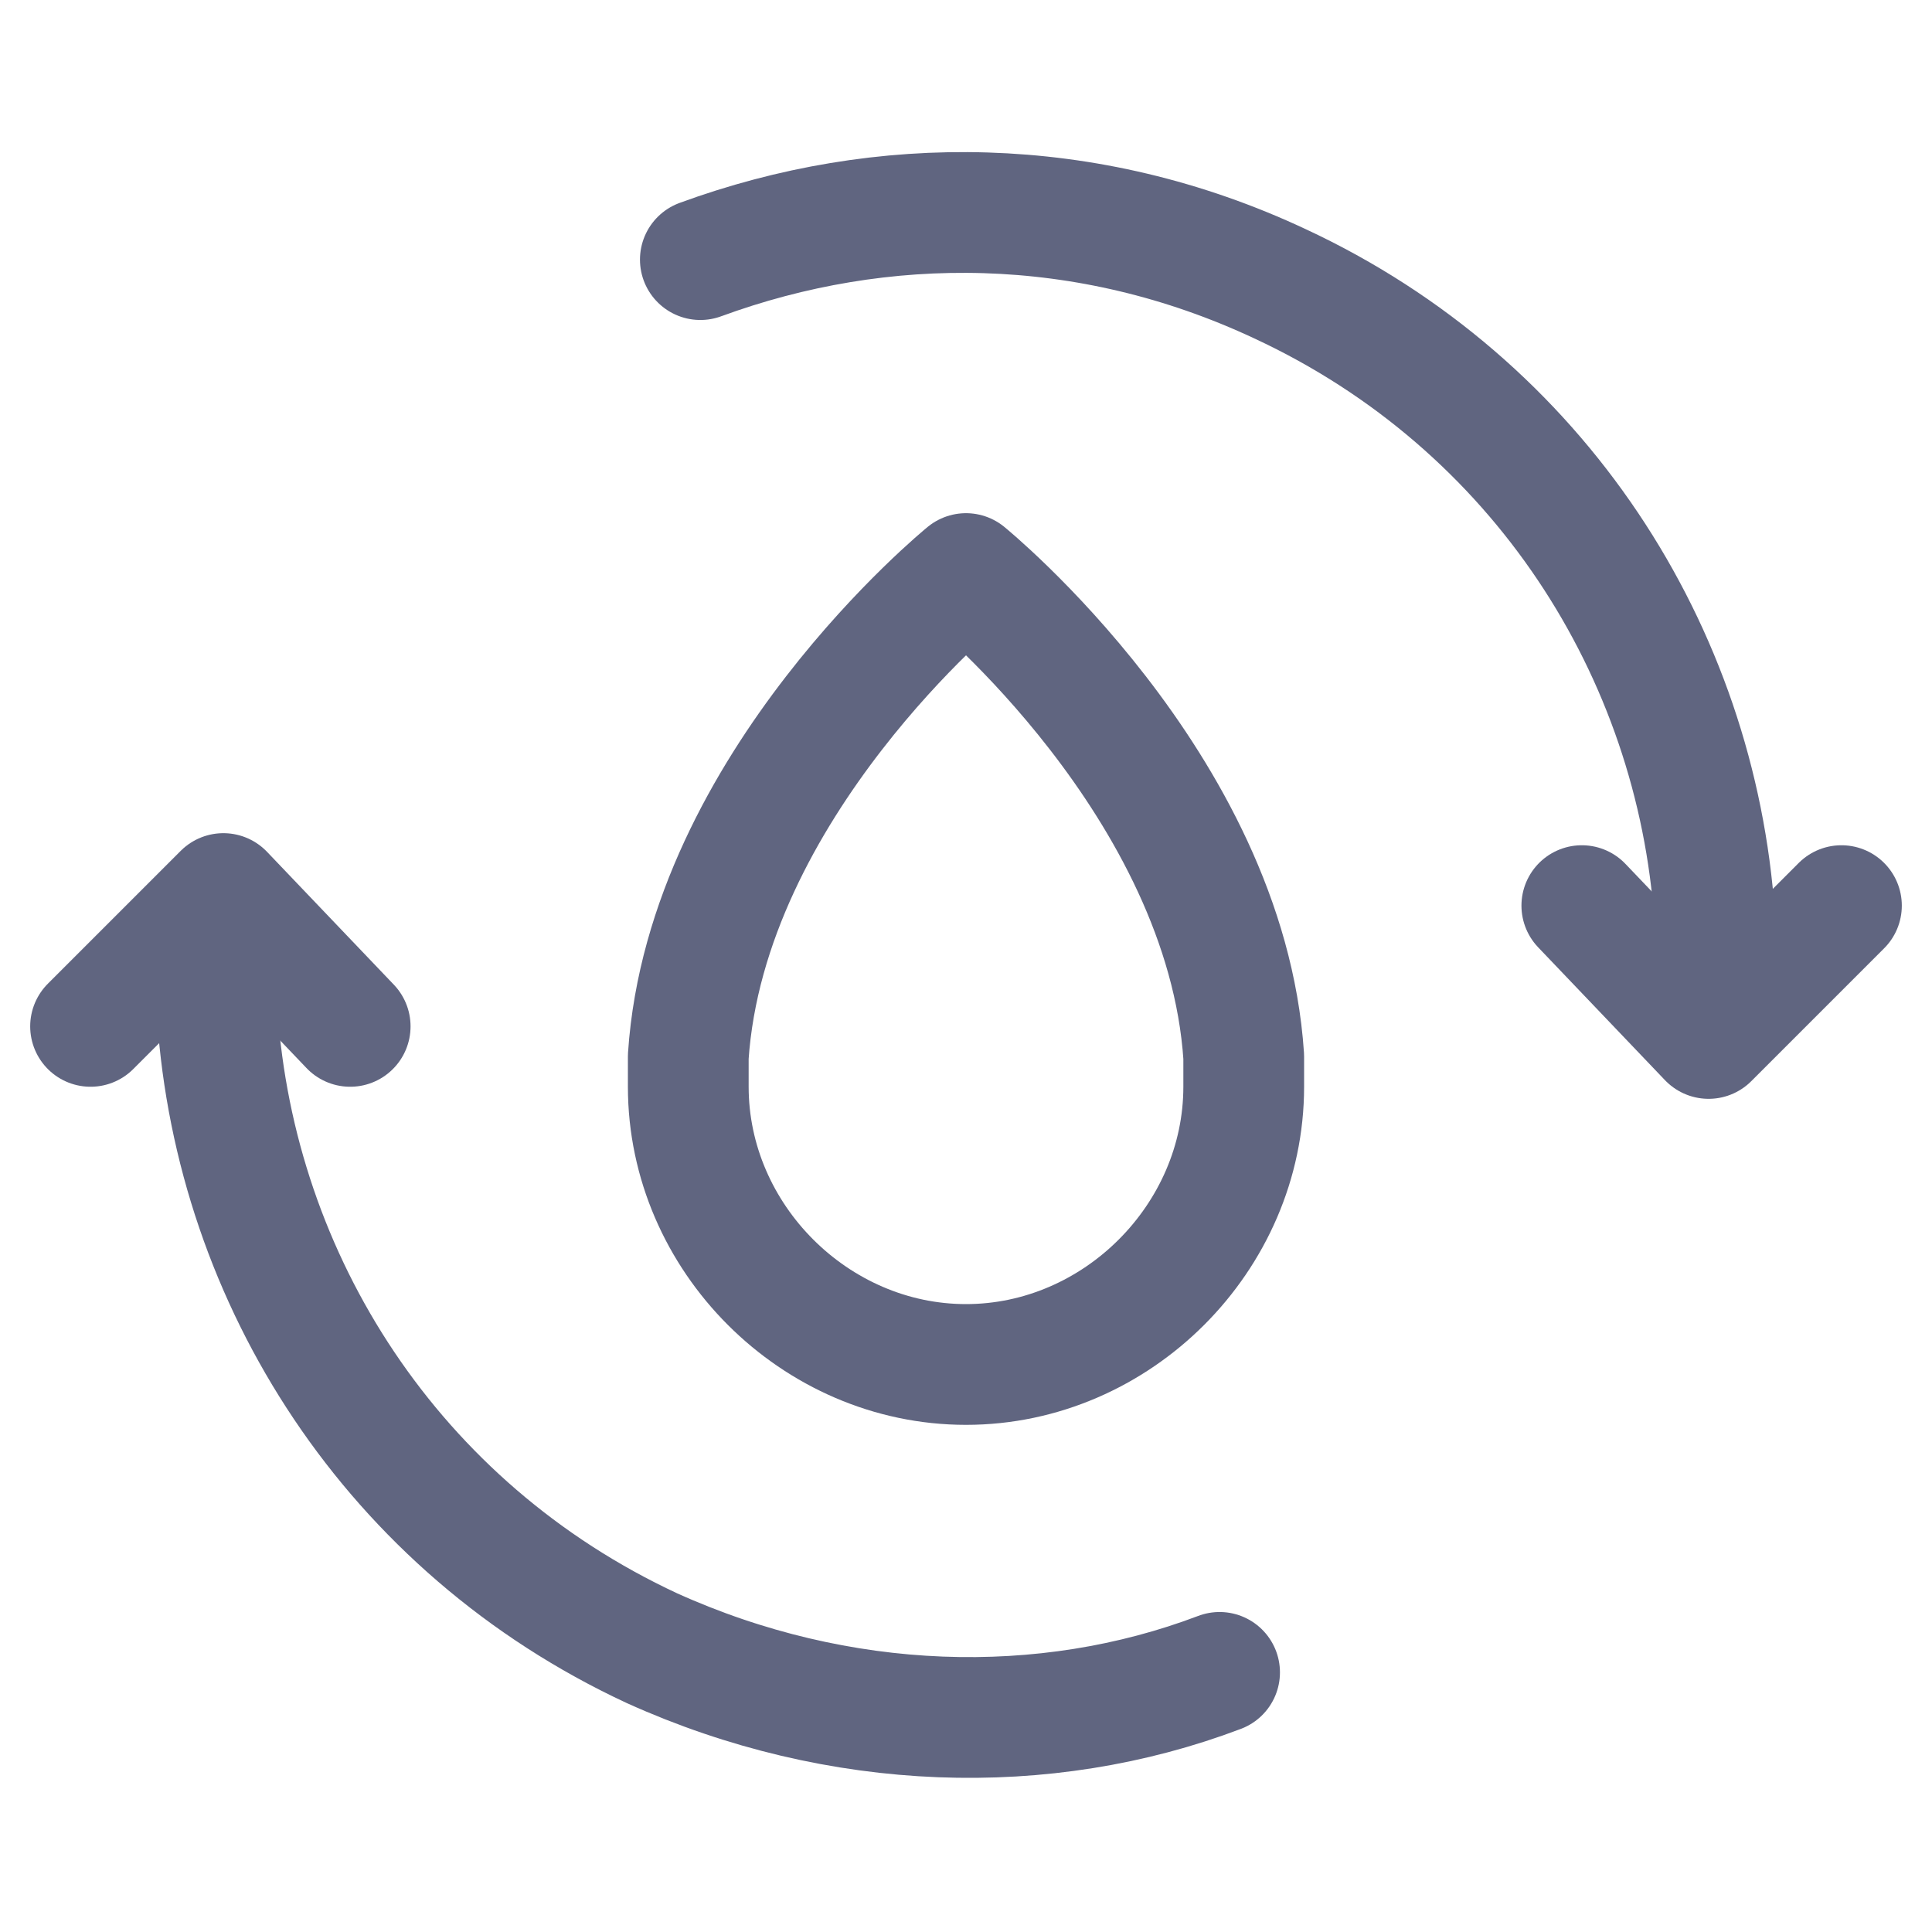 <svg width="16" height="16" viewBox="0 0 16 16" fill="none" xmlns="http://www.w3.org/2000/svg">
<path d="M14.2 7.6C14.05 5.4 12.75 3.35 10.6 2.35C9 1.6 7.3 1.6 5.8 2.15" stroke="#606580" stroke-miterlimit="10" stroke-linecap="round" stroke-linejoin="round"/>
<path d="M15.25 7.5L14.15 8.6L13.1 7.5" stroke="#606580" stroke-miterlimit="10" stroke-linecap="round" stroke-linejoin="round"/>
<path d="M1.8 8.4C1.95 10.6 3.25 12.65 5.4 13.65C6.95 14.35 8.65 14.4 10.1 13.85" stroke="#606580" stroke-miterlimit="10" stroke-linecap="round" stroke-linejoin="round"/>
<path d="M0.75 8.5L1.85 7.4L2.9 8.5" stroke="#606580" stroke-miterlimit="10" stroke-linecap="round" stroke-linejoin="round"/>
<path d="M10.3 8.75C10.15 6.5 8 4.75 8 4.75C8 4.75 5.85 6.5 5.7 8.75C5.7 8.85 5.7 8.9 5.7 9C5.7 10.25 6.75 11.3 8 11.3C9.25 11.3 10.3 10.25 10.3 9C10.3 8.95 10.3 8.85 10.3 8.75Z" stroke="#606580" stroke-miterlimit="10" stroke-linecap="round" stroke-linejoin="round"/>
</svg>
